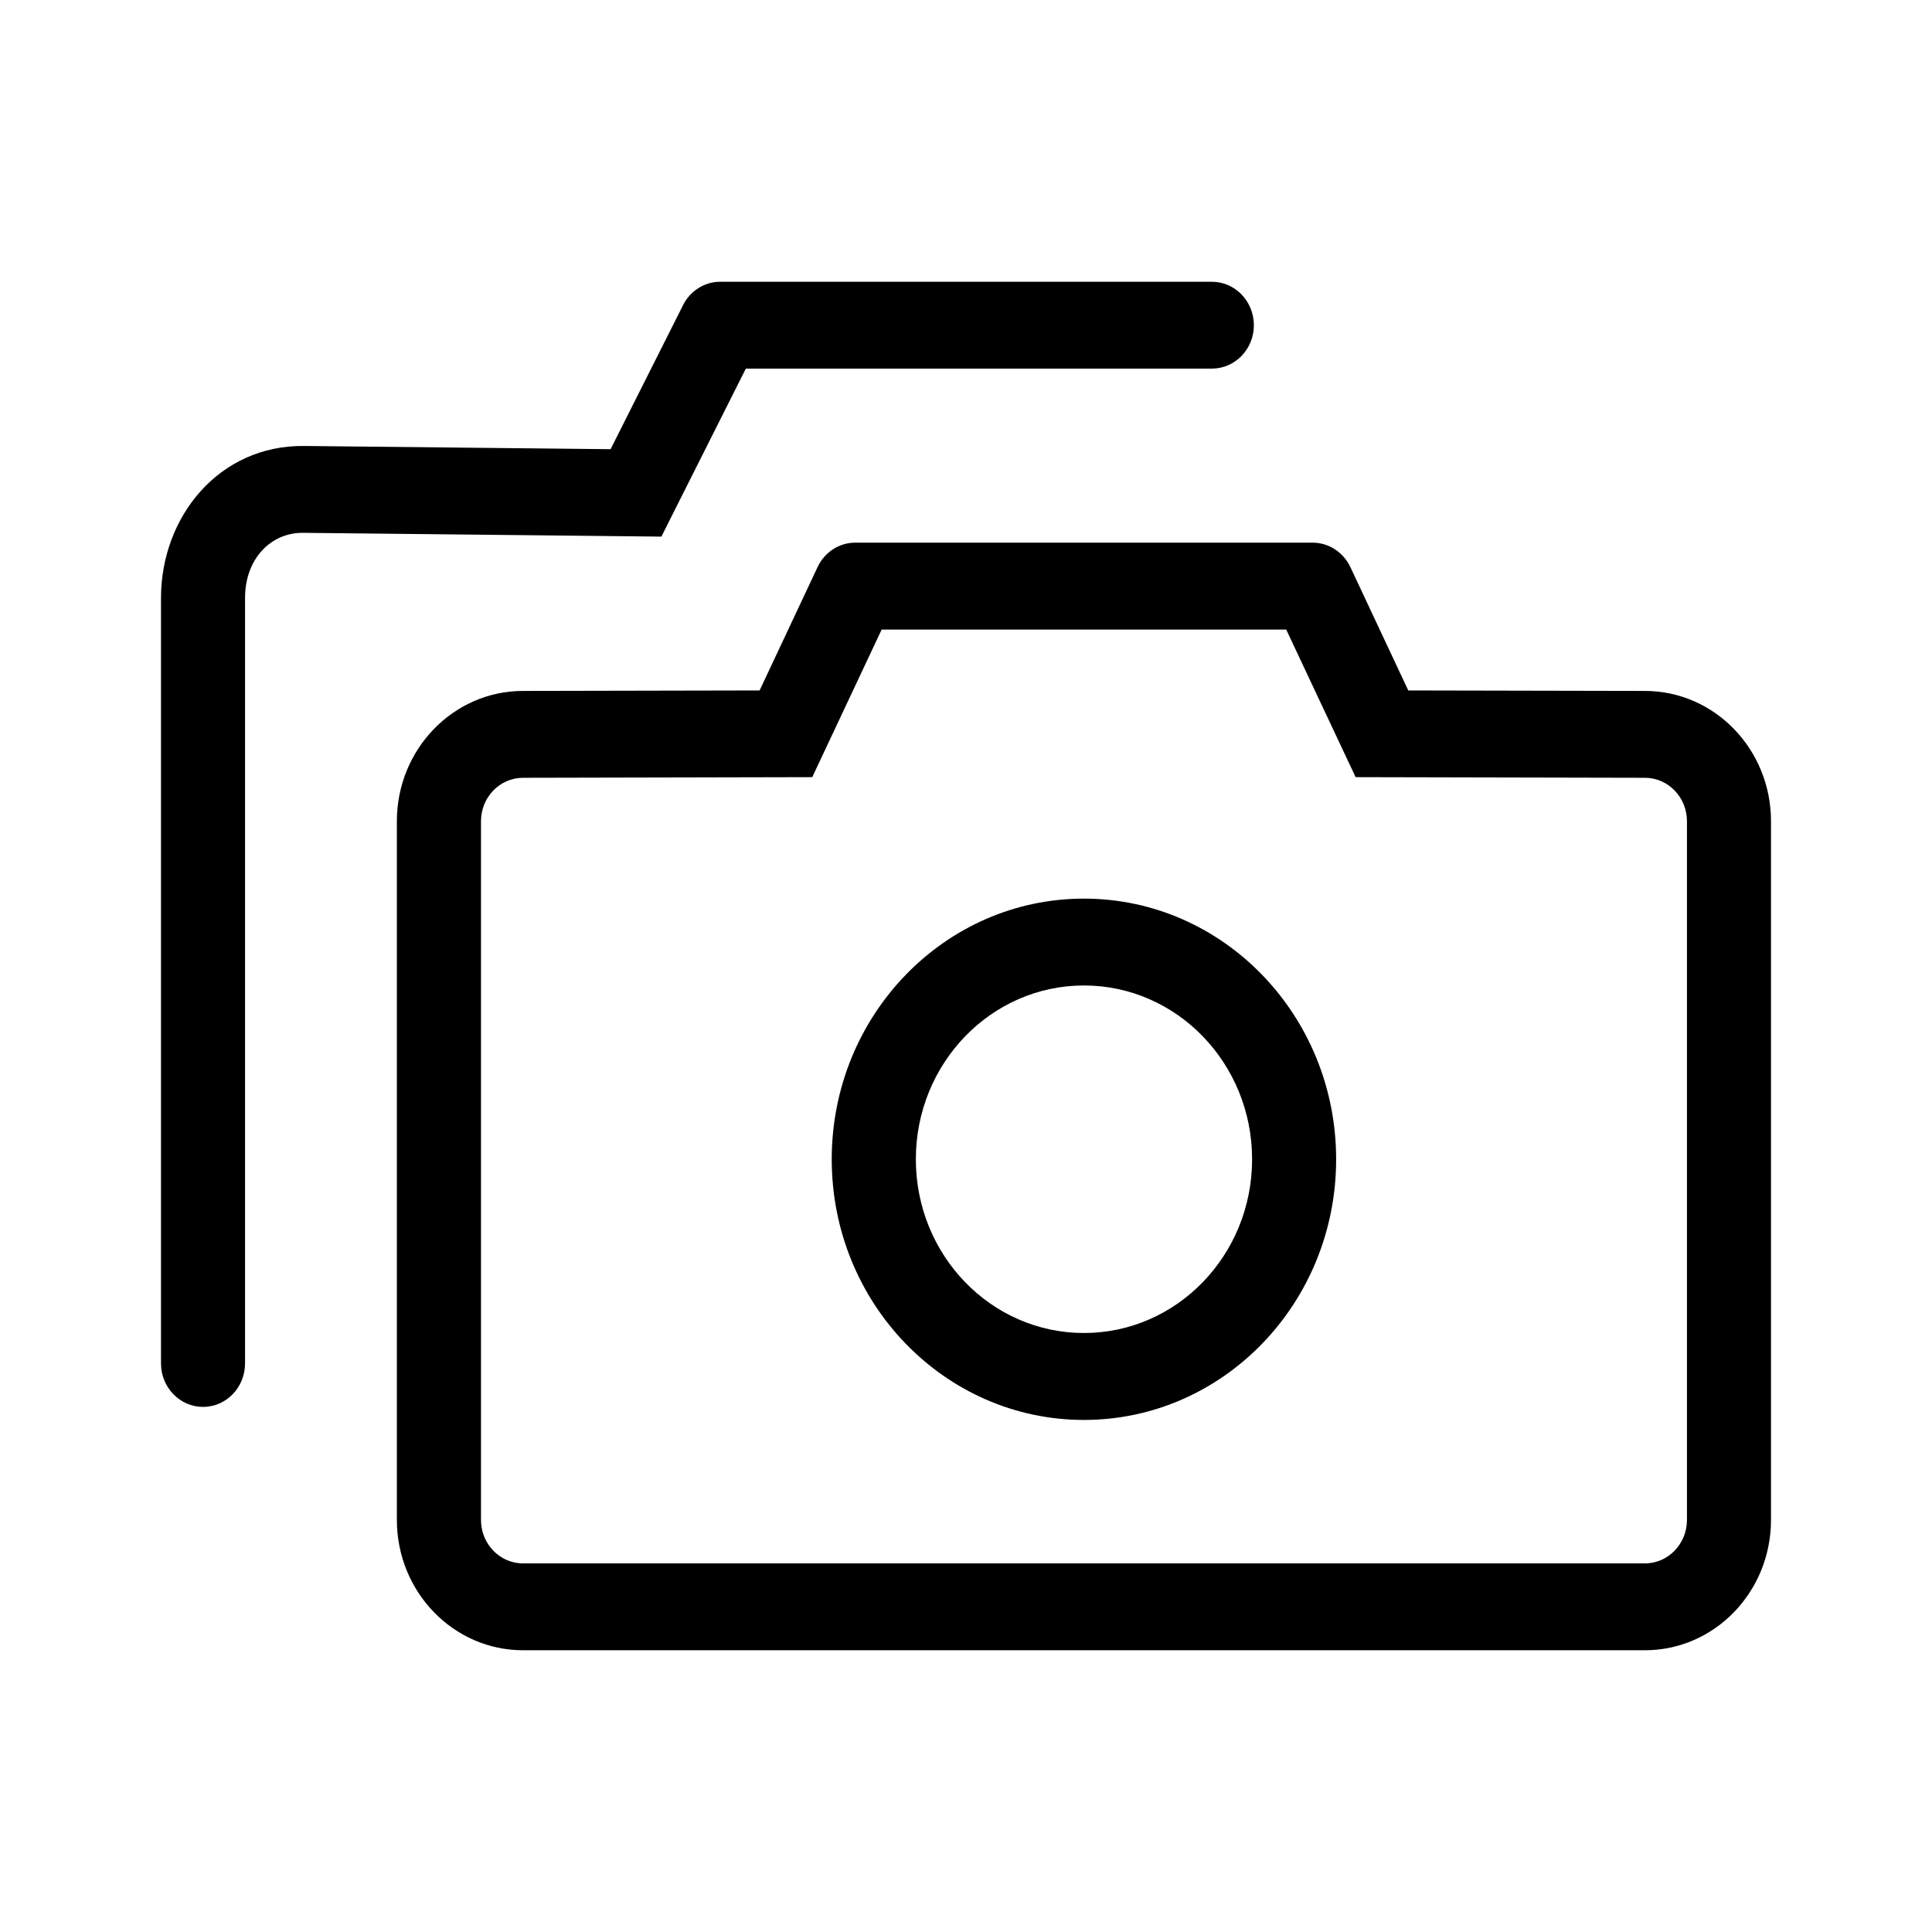<svg width="24" height="24" viewBox="0 0 24 24" fill="none" xmlns="http://www.w3.org/2000/svg">
<path d="M8.485 3.791C8.574 3.612 8.753 3.5 8.948 3.5H15.054C15.342 3.5 15.576 3.742 15.576 4.04C15.576 4.338 15.342 4.579 15.054 4.579H9.265L8.216 6.666L3.765 6.619C3.367 6.615 3.044 6.939 3.044 7.429V16.937C3.044 17.235 2.811 17.477 2.522 17.477C2.234 17.477 2 17.235 2 16.937V7.429C2 6.418 2.722 5.529 3.776 5.54L7.585 5.58L8.485 3.791Z" fill="black"/>
<path fill-rule="evenodd" clip-rule="evenodd" d="M16.598 14.401C16.598 16.189 15.195 17.639 13.465 17.639C11.735 17.639 10.332 16.189 10.332 14.401C10.332 12.613 11.735 11.163 13.465 11.163C15.195 11.163 16.598 12.613 16.598 14.401ZM15.554 14.401C15.554 15.593 14.619 16.559 13.465 16.559C12.312 16.559 11.377 15.593 11.377 14.401C11.377 13.209 12.312 12.242 13.465 12.242C14.619 12.242 15.554 13.209 15.554 14.401Z" fill="black"/>
<path fill-rule="evenodd" clip-rule="evenodd" d="M10.625 6.741L16.305 6.741C16.505 6.741 16.687 6.859 16.775 7.045L17.494 8.577L20.437 8.583C21.301 8.585 22 9.309 22 10.202V18.881C22 19.775 21.299 20.5 20.434 20.5H6.497C5.632 20.5 4.93 19.775 4.93 18.881V10.202C4.93 9.309 5.63 8.585 6.493 8.583L9.436 8.577L10.156 7.045C10.243 6.859 10.425 6.741 10.625 6.741ZM10.952 7.821L10.09 9.654L6.496 9.662C6.208 9.663 5.975 9.904 5.975 10.202V18.881C5.975 19.179 6.208 19.421 6.497 19.421H20.434C20.722 19.421 20.956 19.179 20.956 18.881V10.202C20.956 9.904 20.723 9.663 20.435 9.662L16.84 9.654L15.978 7.821L10.952 7.821Z" fill="black"/>
</svg>
